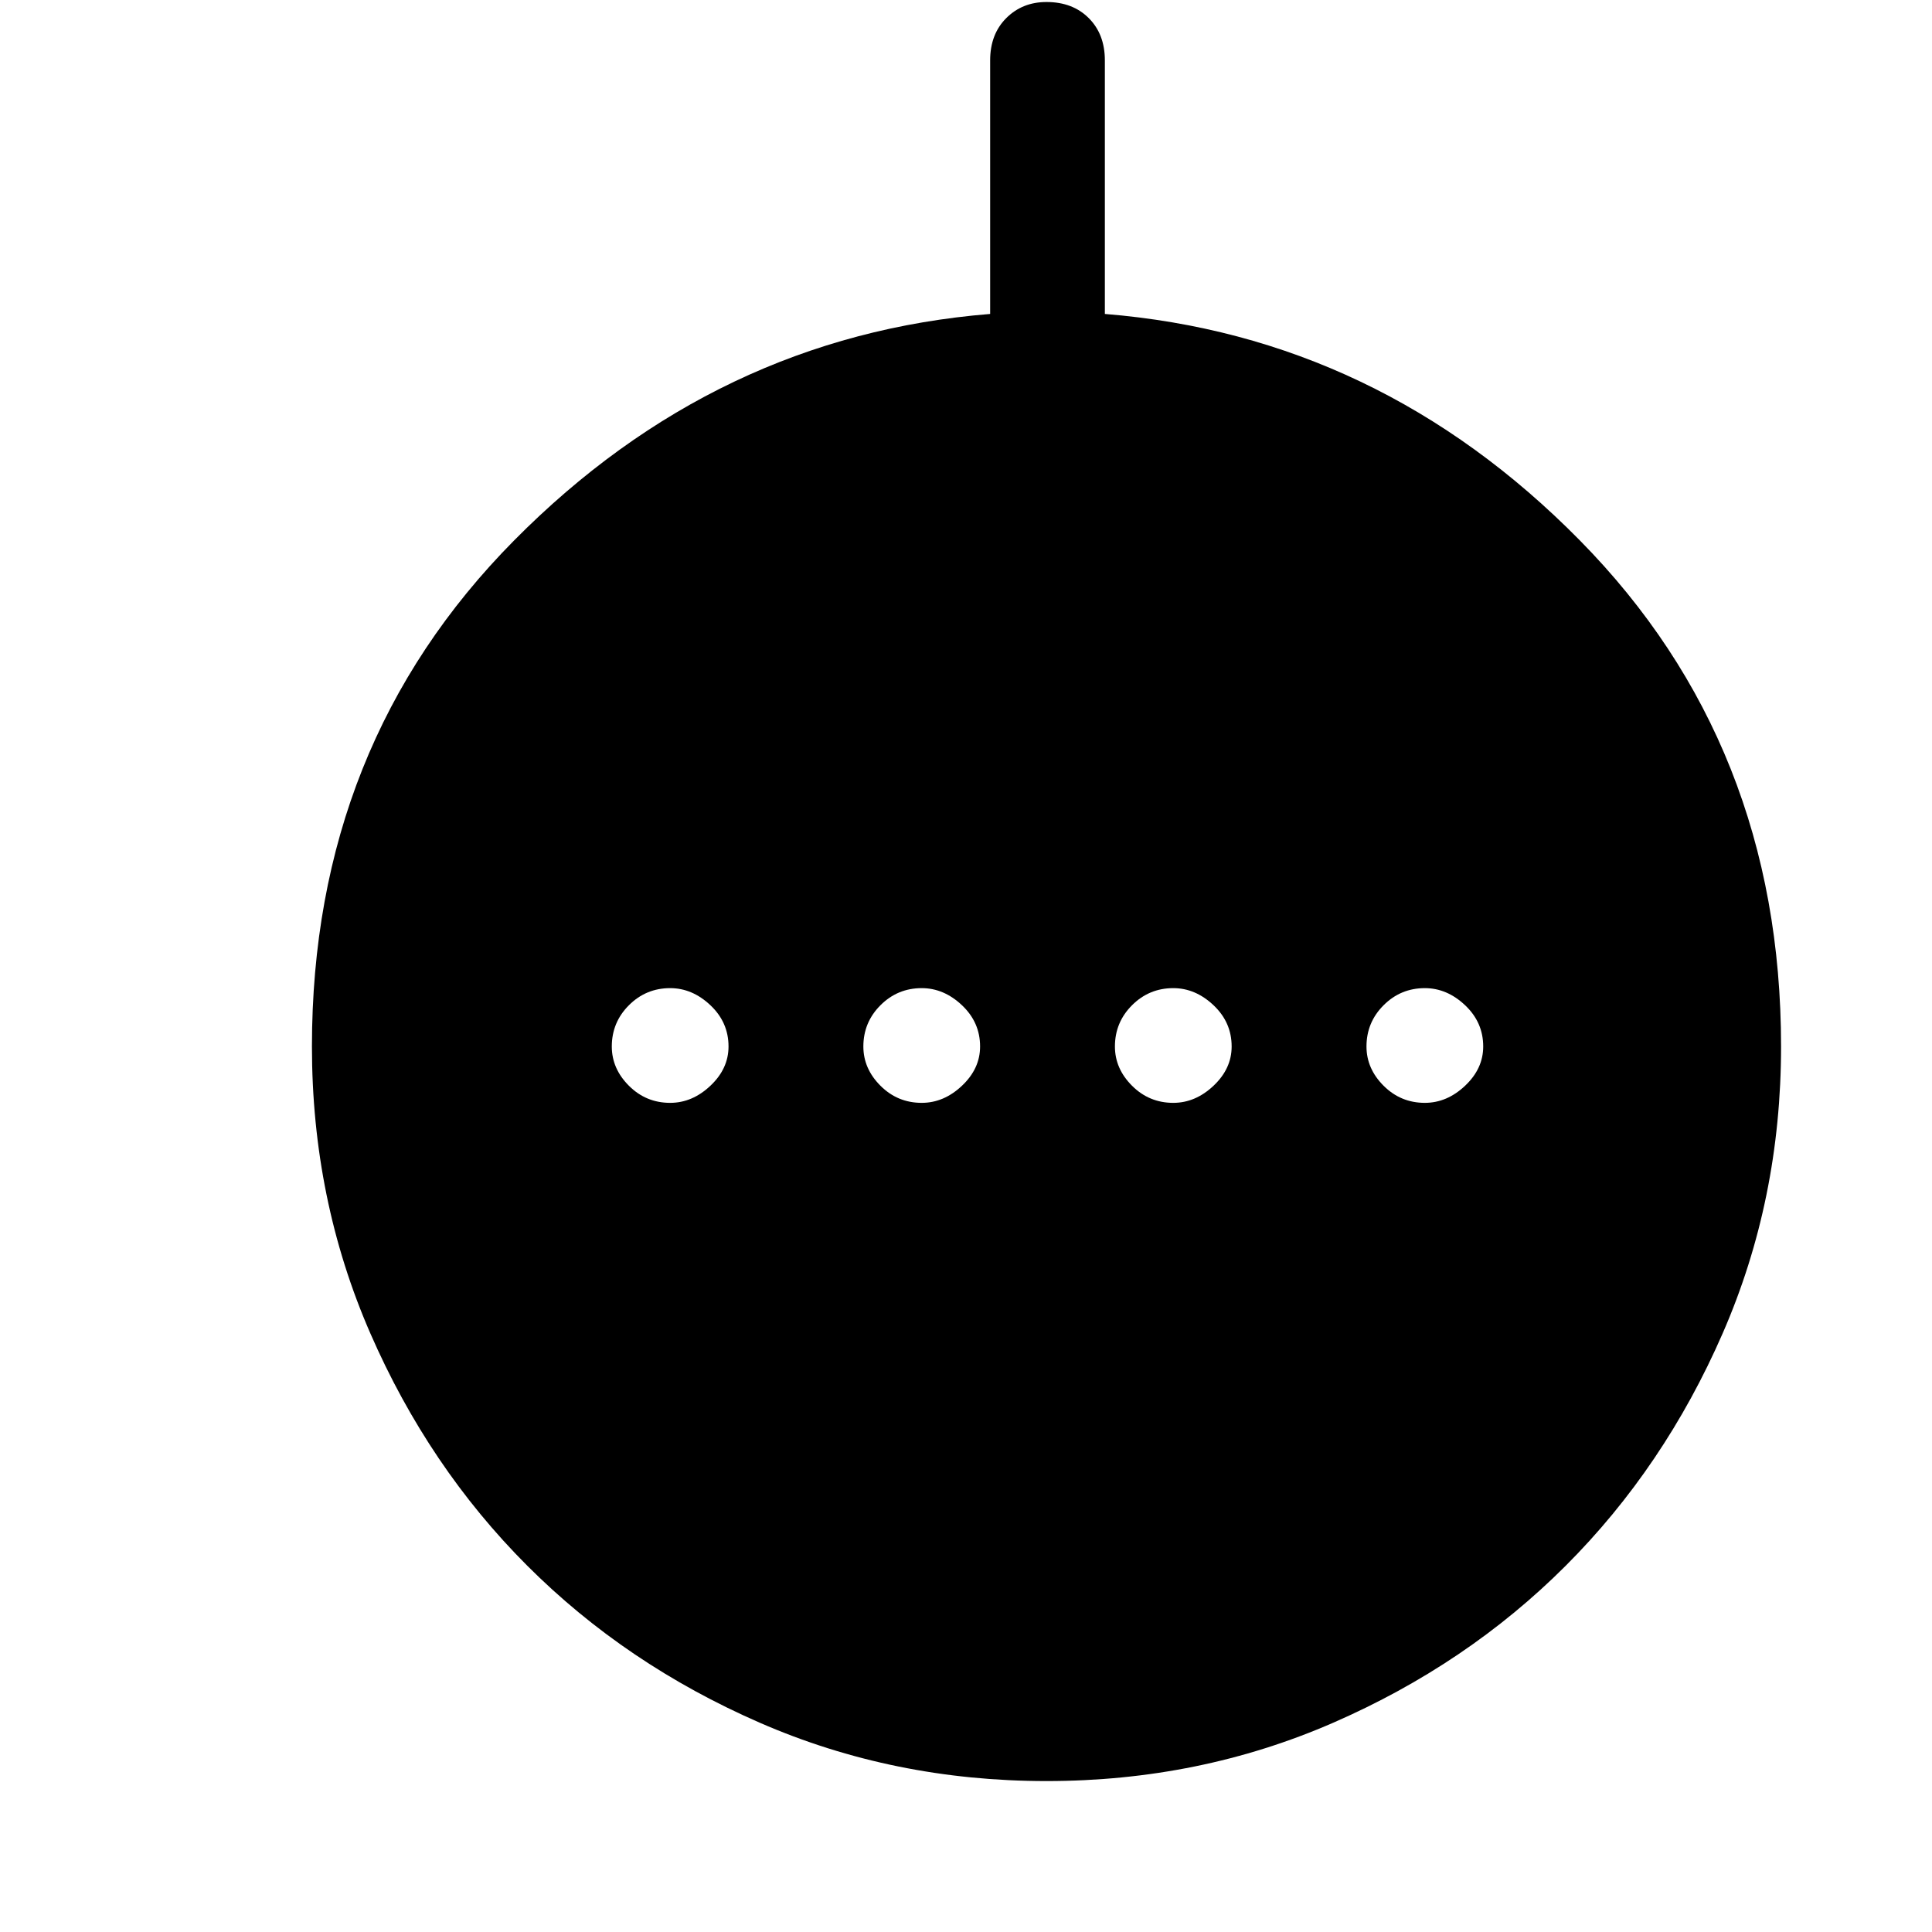 <svg xmlns="http://www.w3.org/2000/svg" height="48" width="48"><path d="M16.65 27.4q.55 0 1-.425.45-.425.45-.975 0-.6-.45-1.025-.45-.425-1-.425-.6 0-1.025.425Q15.2 25.4 15.2 26q0 .55.425.975.425.425 1.025.425Zm6.25 0q.55 0 1-.425.45-.425.45-.975 0-.6-.45-1.025-.45-.425-1-.425-.6 0-1.025.425-.425.425-.425 1.025 0 .55.425.975.425.425 1.025.425Zm6.25 0q.55 0 1-.425.45-.425.45-.975 0-.6-.45-1.025-.45-.425-1-.425-.6 0-1.025.425Q27.7 25.4 27.7 26q0 .55.425.975.425.425 1.025.425Zm6.25 0q.55 0 1-.425.45-.425.45-.975 0-.6-.45-1.025-.45-.425-1-.425-.6 0-1.025.425-.425.425-.425 1.025 0 .55.425.975.425.425 1.025.425ZM26 44.25q-3.8 0-7.125-1.45T13.1 38.9q-2.45-2.45-3.9-5.775Q7.75 29.8 7.75 26q0-7.5 5.025-12.575Q17.8 8.35 24.6 7.8V1.5q0-.65.4-1.05t1-.4q.65 0 1.05.4t.4 1.05v6.3q6.8.55 11.8 5.625 5 5.075 5 12.575 0 3.8-1.45 7.125T38.9 38.9q-2.45 2.45-5.775 3.9Q29.8 44.25 26 44.25Z"/></svg>